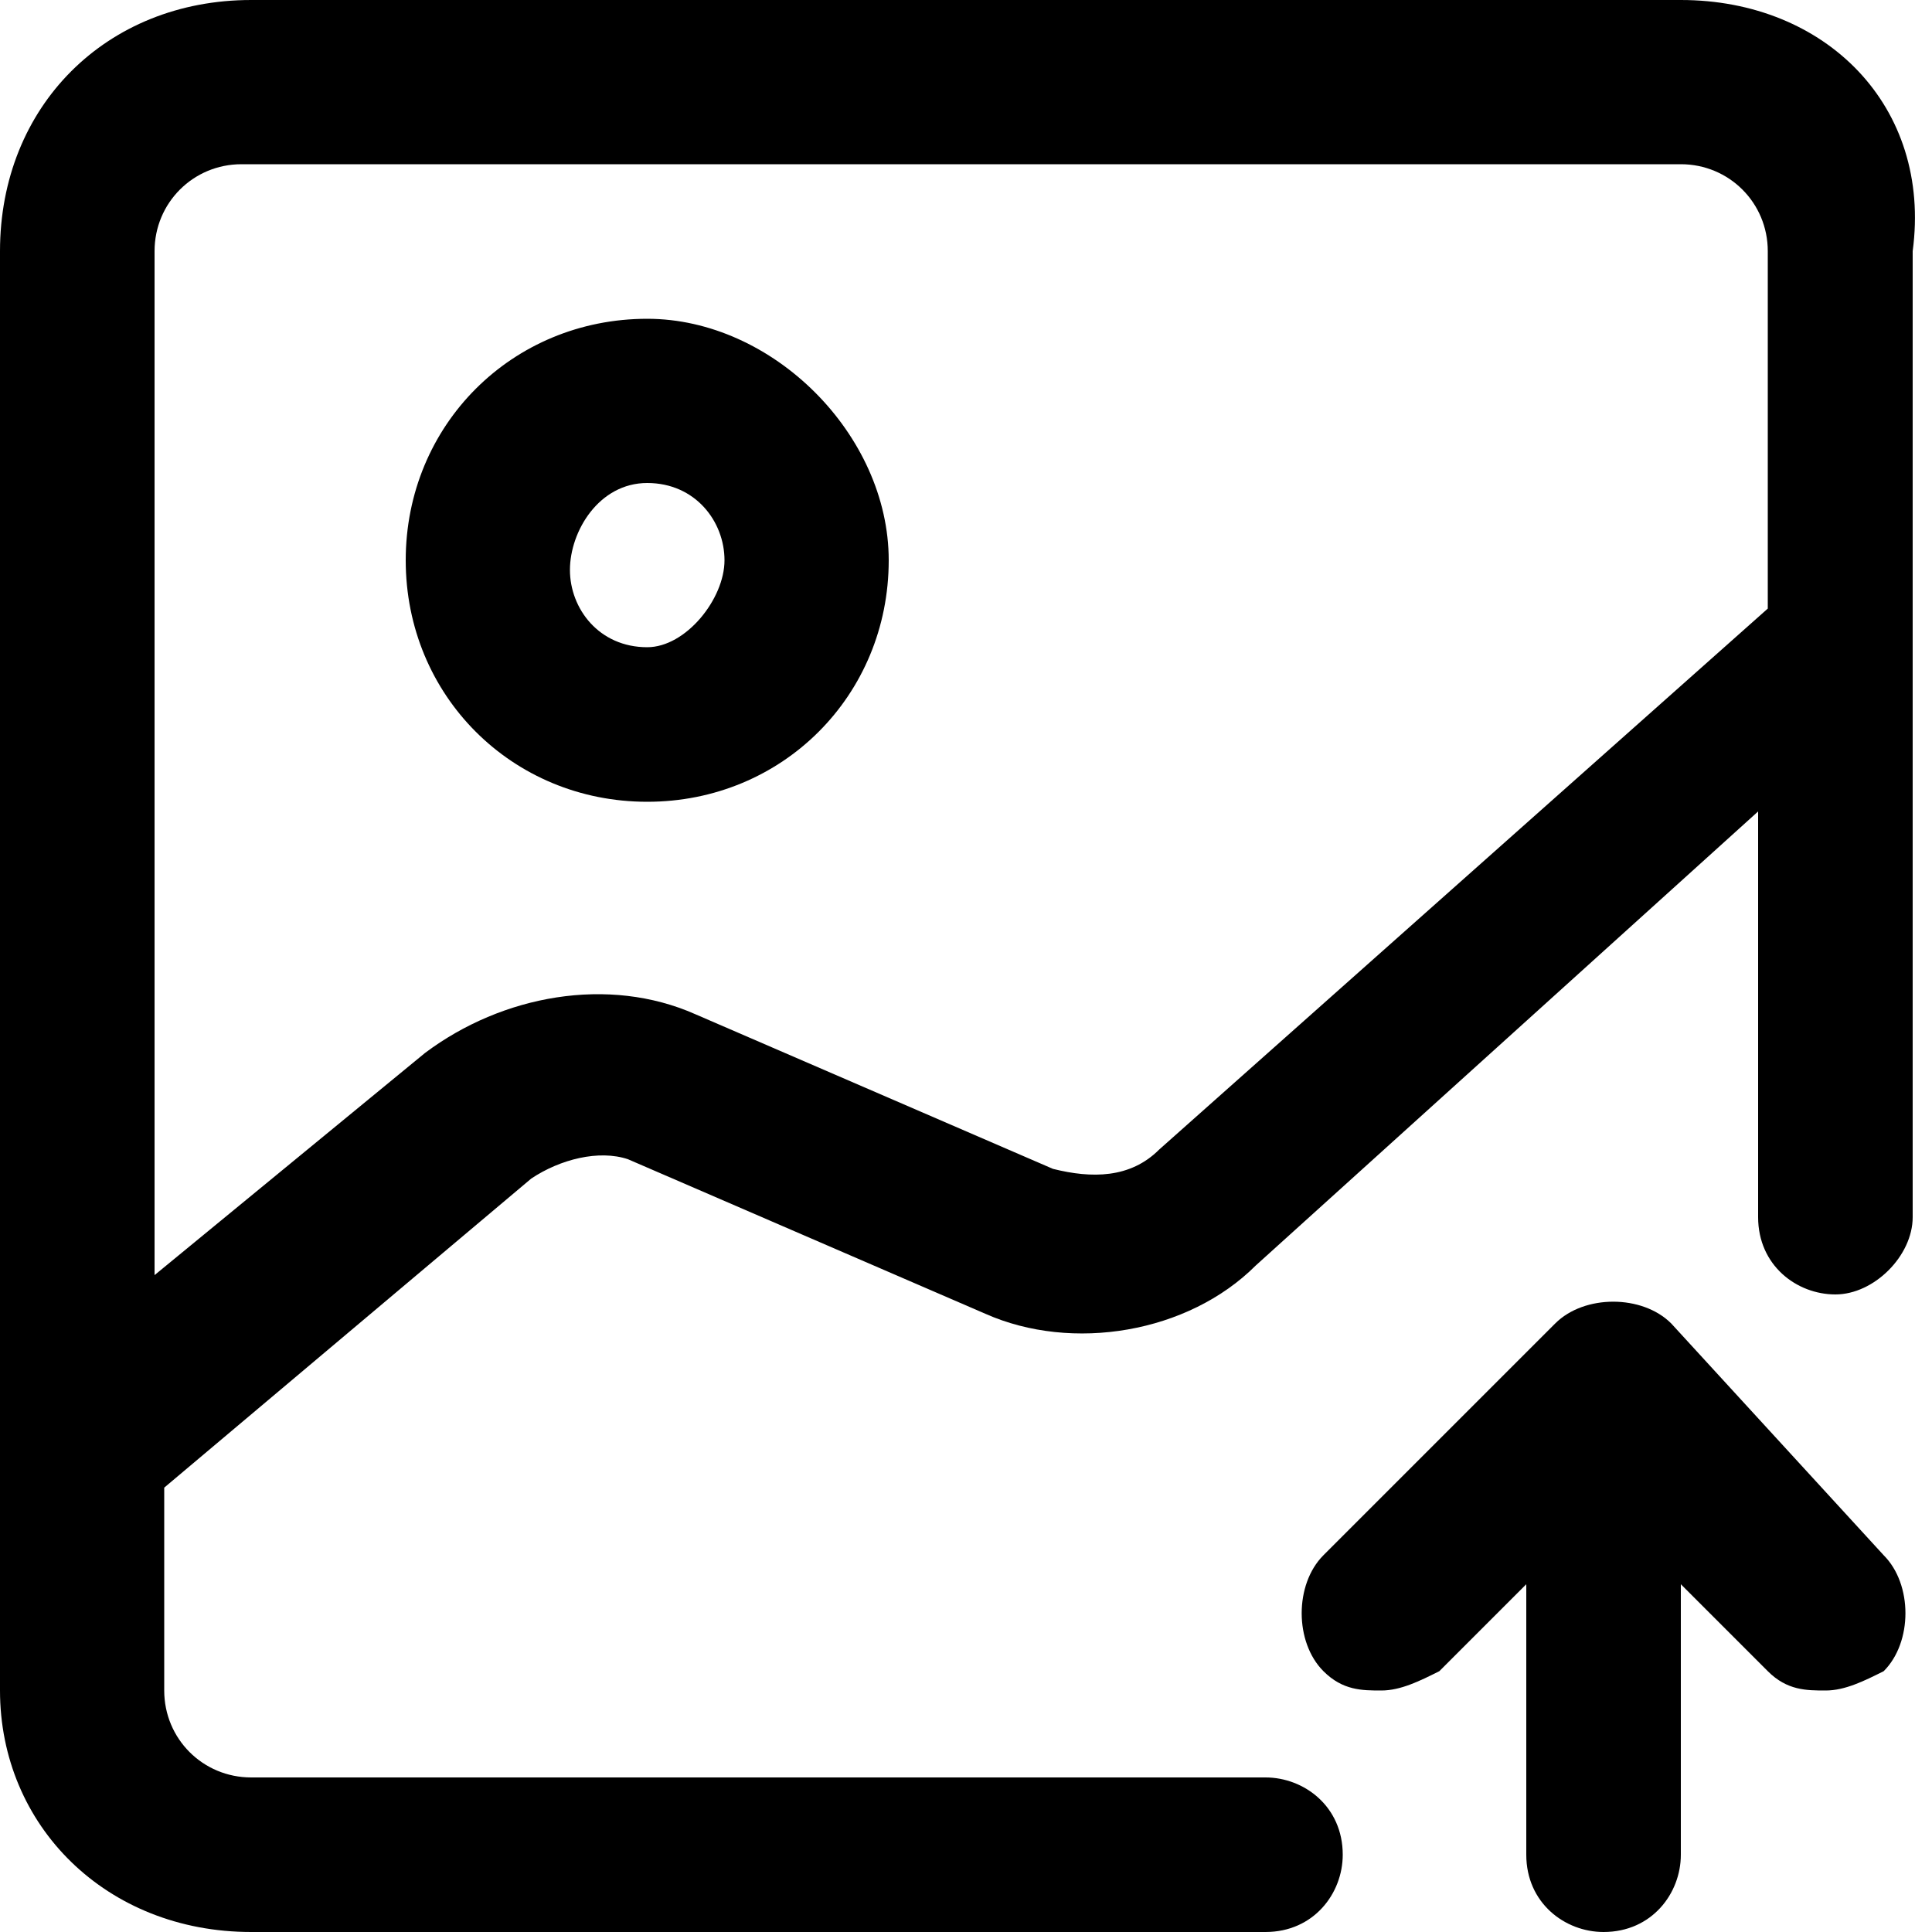 <?xml version="1.0" standalone="no"?><!DOCTYPE svg PUBLIC "-//W3C//DTD SVG 1.1//EN" "http://www.w3.org/Graphics/SVG/1.1/DTD/svg11.dtd"><svg t="1541483495098" class="icon" style="" viewBox="0 0 1024 1024" version="1.1" xmlns="http://www.w3.org/2000/svg" p-id="1736" xmlns:xlink="http://www.w3.org/1999/xlink" width="200" height="200"><defs><style type="text/css"></style></defs><path d="M890.88 0H133.12C56.32 0 0 56.32 0 133.12v762.88C0 967.68 56.32 1024 133.12 1024h537.6c25.6 0 40.96-20.48 40.96-40.96 0-25.6-20.48-40.96-40.96-40.96H133.12c-25.6 0-46.08-20.48-46.08-46.08v-107.52l194.56-163.84c15.36-10.24 35.84-15.36 51.2-10.24l189.44 81.92c46.08 20.48 107.52 10.24 143.36-25.6l266.24-240.64v215.04c0 25.6 20.48 40.96 40.96 40.96s40.96-20.48 40.96-40.96v-512C1024 56.32 967.68 0 890.88 0z m46.08 322.56L614.4 609.28c-15.36 15.36-35.84 15.36-56.32 10.24l-189.44-81.92c-46.08-20.48-102.4-10.24-143.36 20.48l-143.36 117.76V133.12c0-25.6 20.48-46.08 46.08-46.08h762.88c25.6 0 46.08 20.48 46.08 46.08v189.44z" p-id="1737"></path><path d="M885.76 701.44c-15.36-15.36-46.08-15.36-61.44 0l-122.88 122.88c-15.36 15.36-15.36 46.08 0 61.44 10.24 10.24 20.48 10.24 30.72 10.24s20.48-5.12 30.72-10.24l46.08-46.08v143.36c0 25.6 20.48 40.96 40.96 40.96 25.6 0 40.96-20.48 40.96-40.96v-143.36l46.08 46.08c10.24 10.24 20.48 10.24 30.72 10.24 10.24 0 20.48-5.12 30.72-10.24 15.36-15.36 15.36-46.08 0-61.44l-112.64-122.88zM343.04 168.96c-71.68 0-128 56.32-128 128s56.32 128 128 128 128-56.32 128-128c0-66.56-61.44-128-128-128z m0 174.08c-25.6 0-40.96-20.48-40.96-40.96s15.36-46.08 40.96-46.08 40.96 20.48 40.96 40.96-20.48 46.08-40.96 46.08z" p-id="1738"></path></svg>